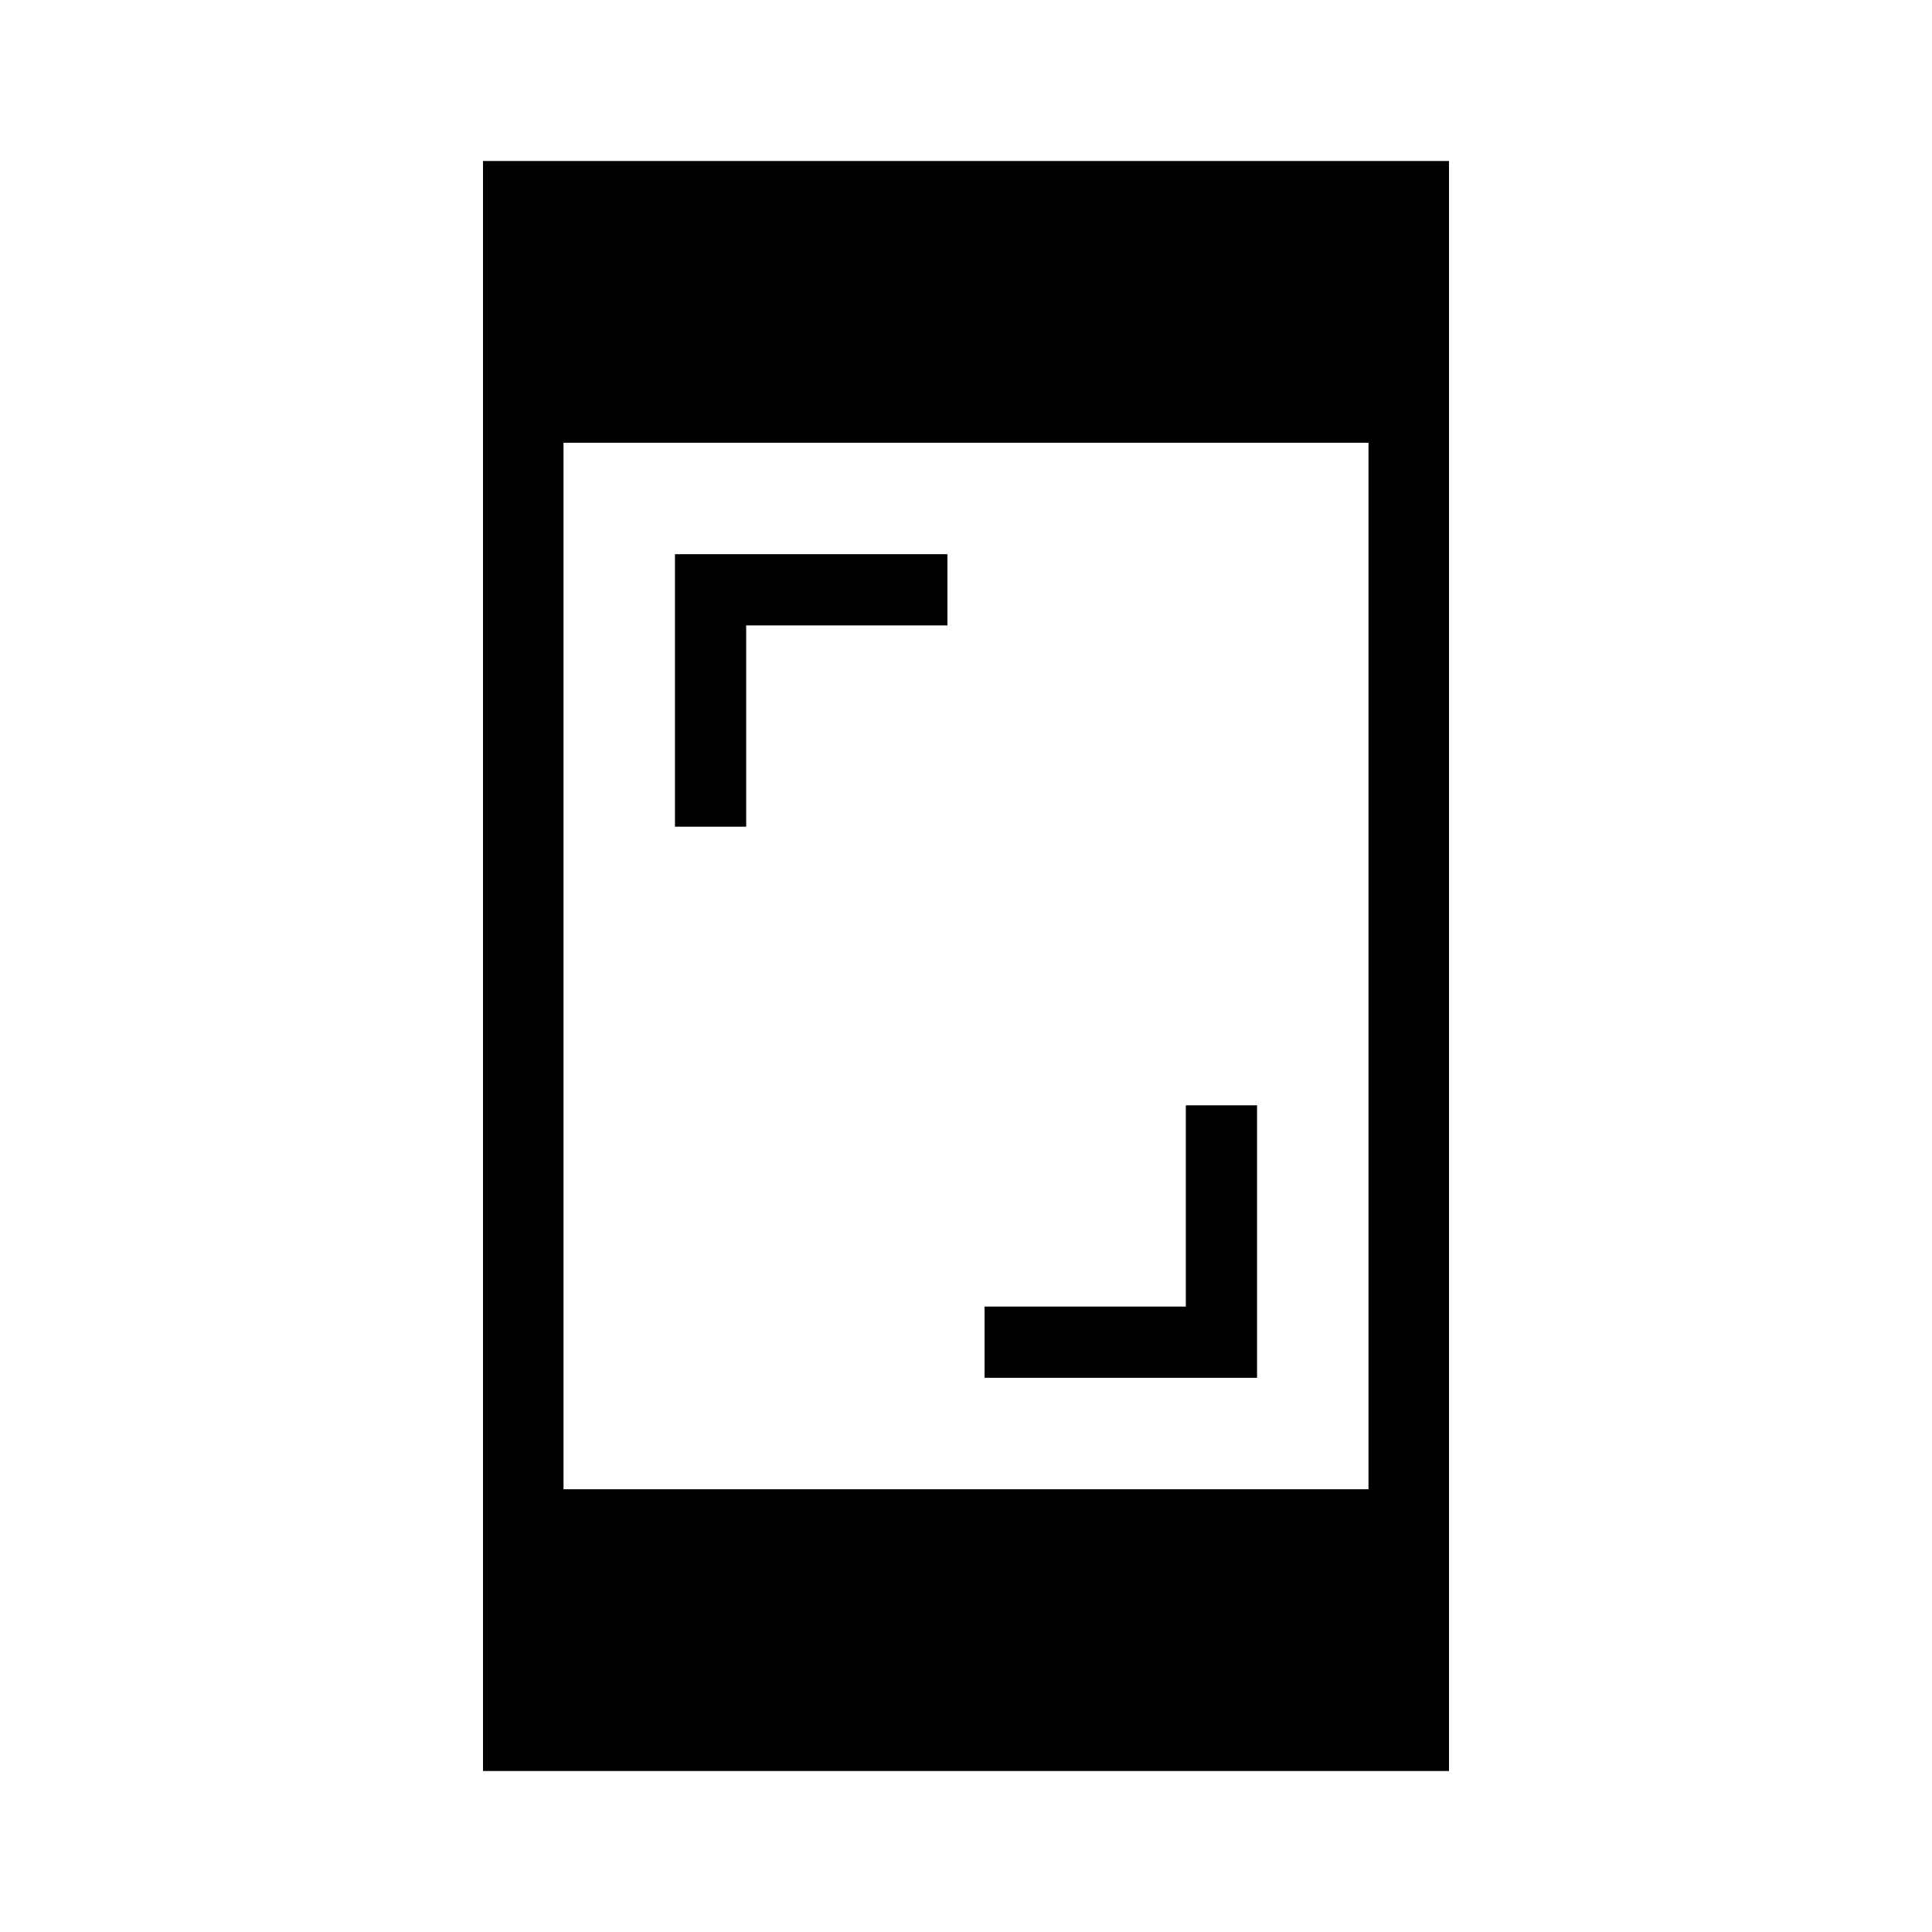 <svg xmlns="http://www.w3.org/2000/svg" height="24" viewBox="0 -960 960 960" width="24"><path d="M489.23-275.38v-35.39h100v-100h35.39v135.39H489.23ZM335.38-549.23v-135.39h135.39v35.39h-100v100h-35.39ZM240-80v-800h480v800H240Zm40-140h400v-520H280v520Z"/></svg>